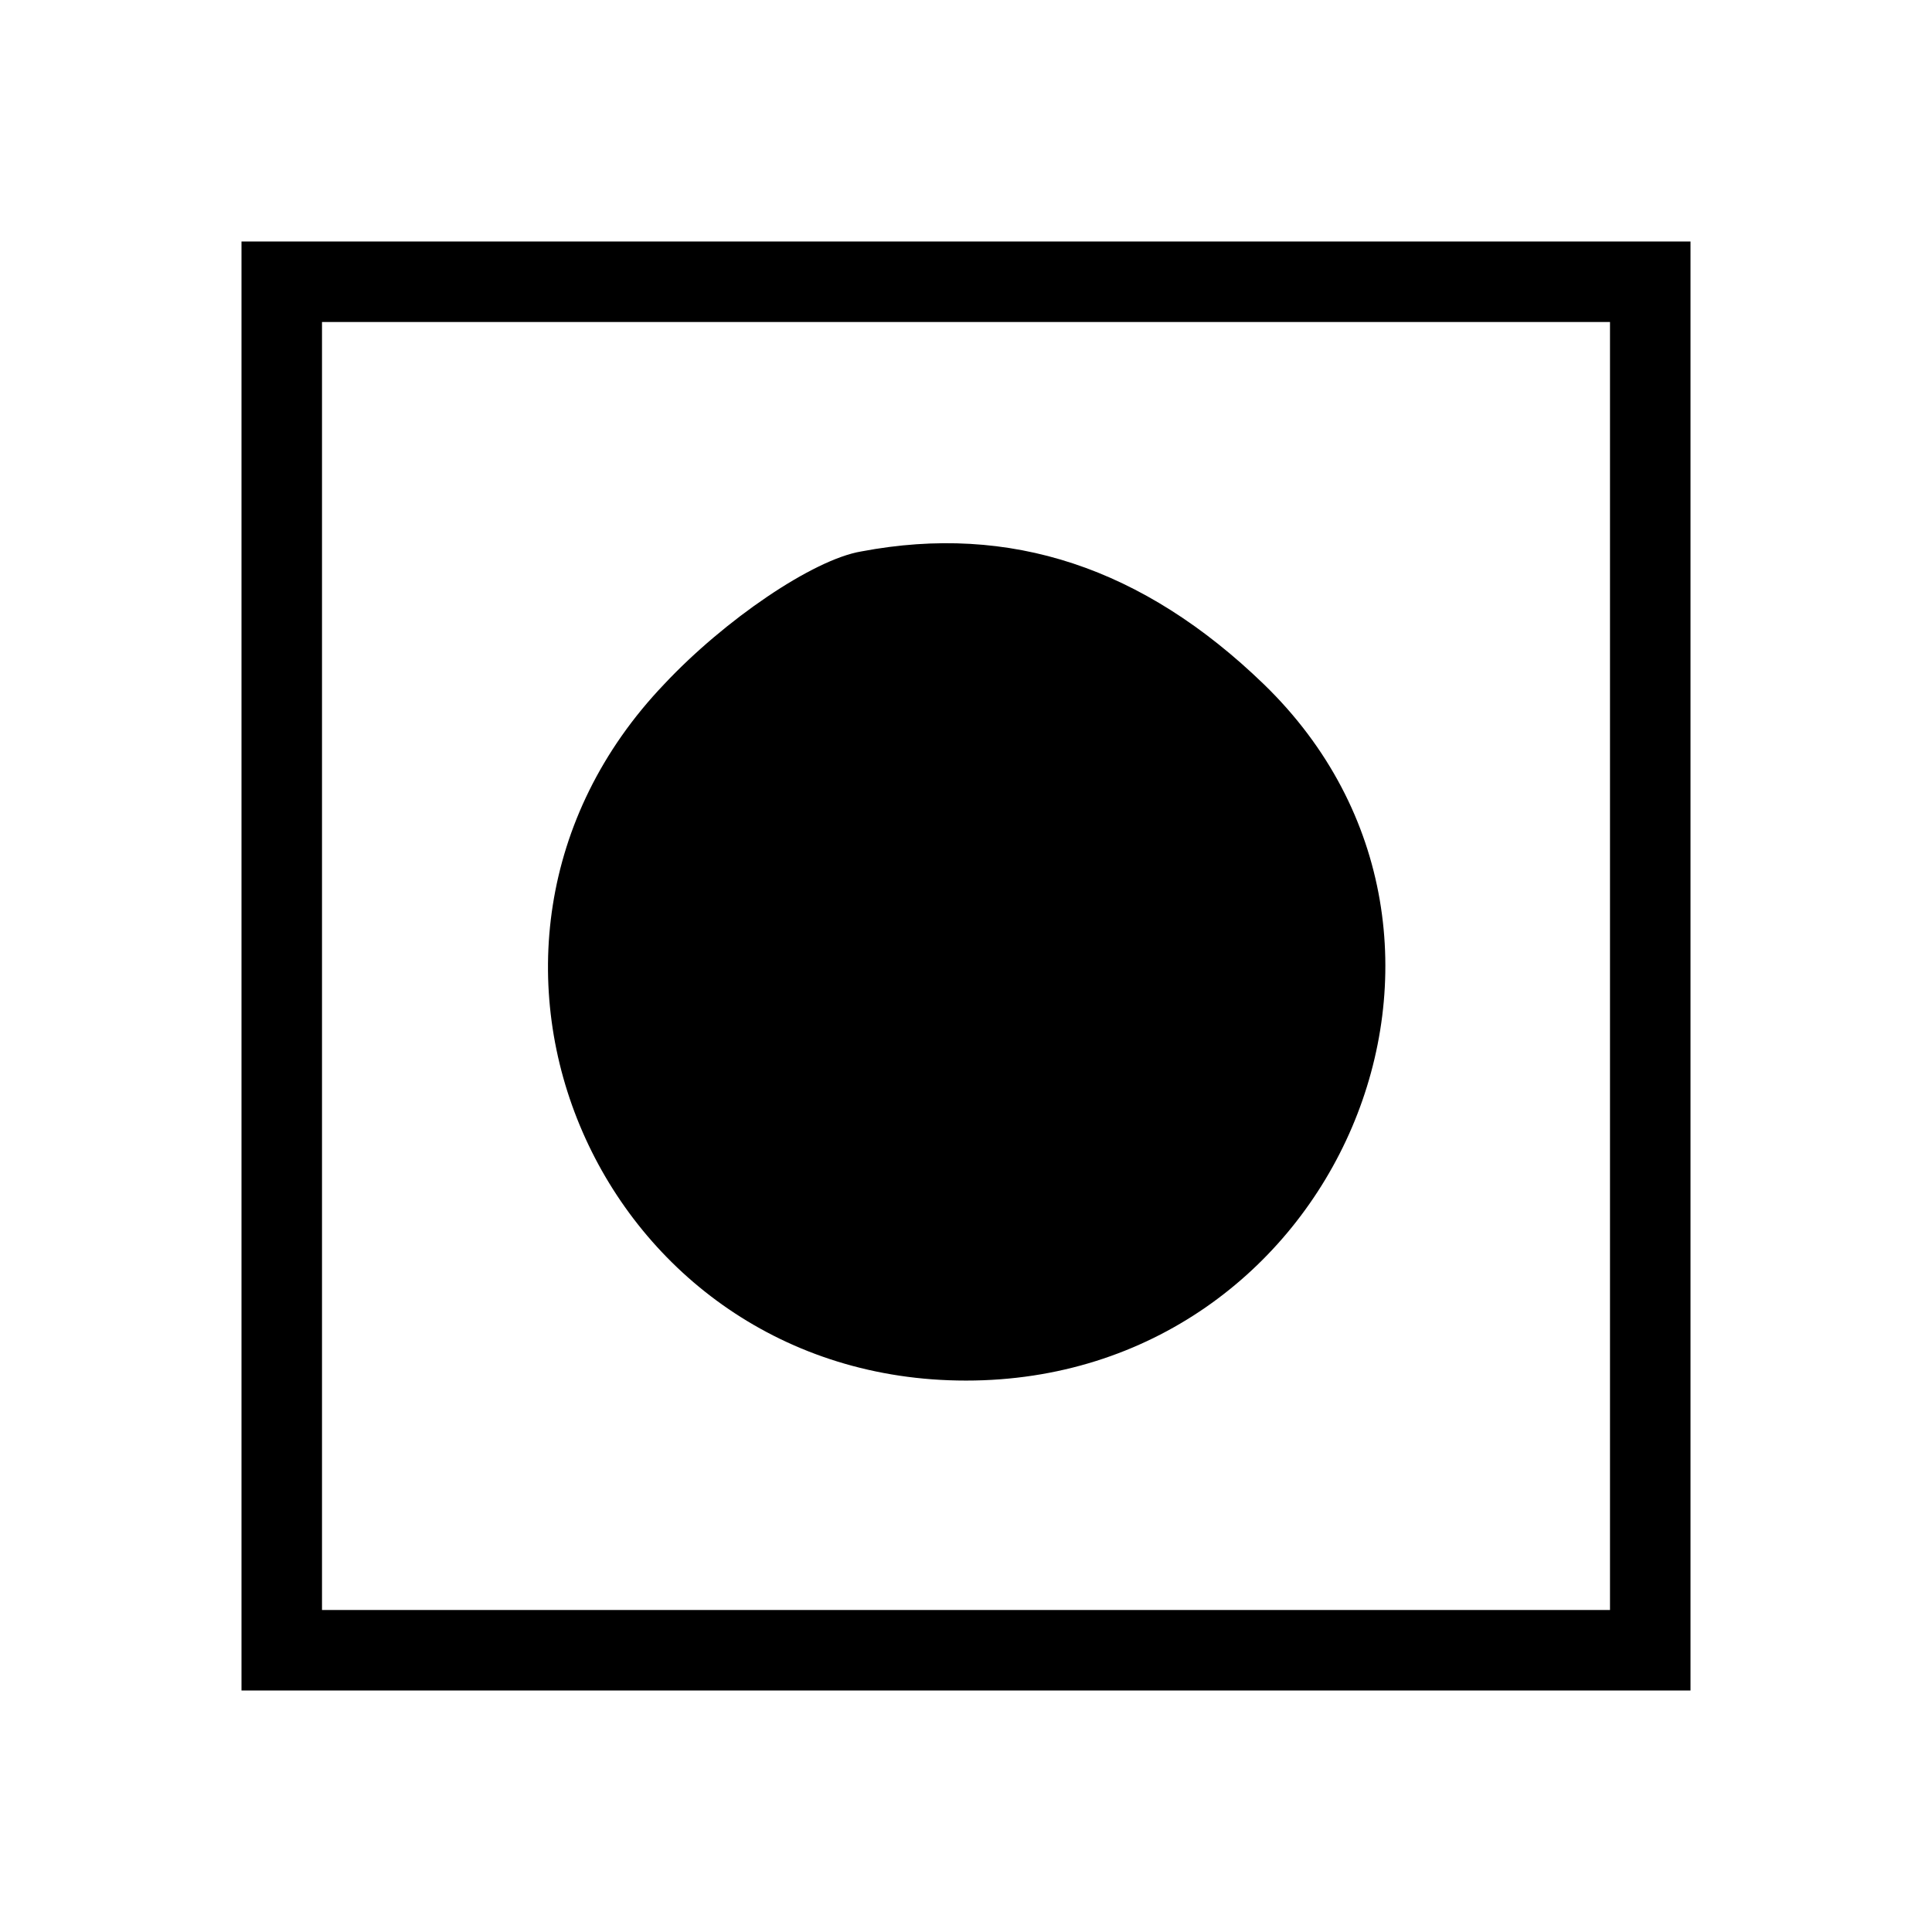 <?xml version="1.0" standalone="no"?>
<!DOCTYPE svg PUBLIC "-//W3C//DTD SVG 20010904//EN"
 "http://www.w3.org/TR/2001/REC-SVG-20010904/DTD/svg10.dtd">
<svg version="1.0" xmlns="http://www.w3.org/2000/svg"
 width="48pt" height="48pt" viewBox="0 0 48 48"
 preserveAspectRatio="xMidYMid meet">

<g transform="translate(0,48) scale(0.1,-0.1)"
fill="#000000" stroke="none">
<path d="M60 240 l0 -180 180 0 180 0 0 180 0 180 -180 0 -180 0 0 -180z m340
0 l0 -160 -160 0 -160 0 0 160 0 160 160 0 160 0 0 -160z"/>
<path d="M214 343 c-12 -2 -34 -17 -49 -33 -63 -66 -16 -173 75 -173 92 0 139
110 74 173 -30 29 -63 40 -100 33z"/>
</g>
</svg>

